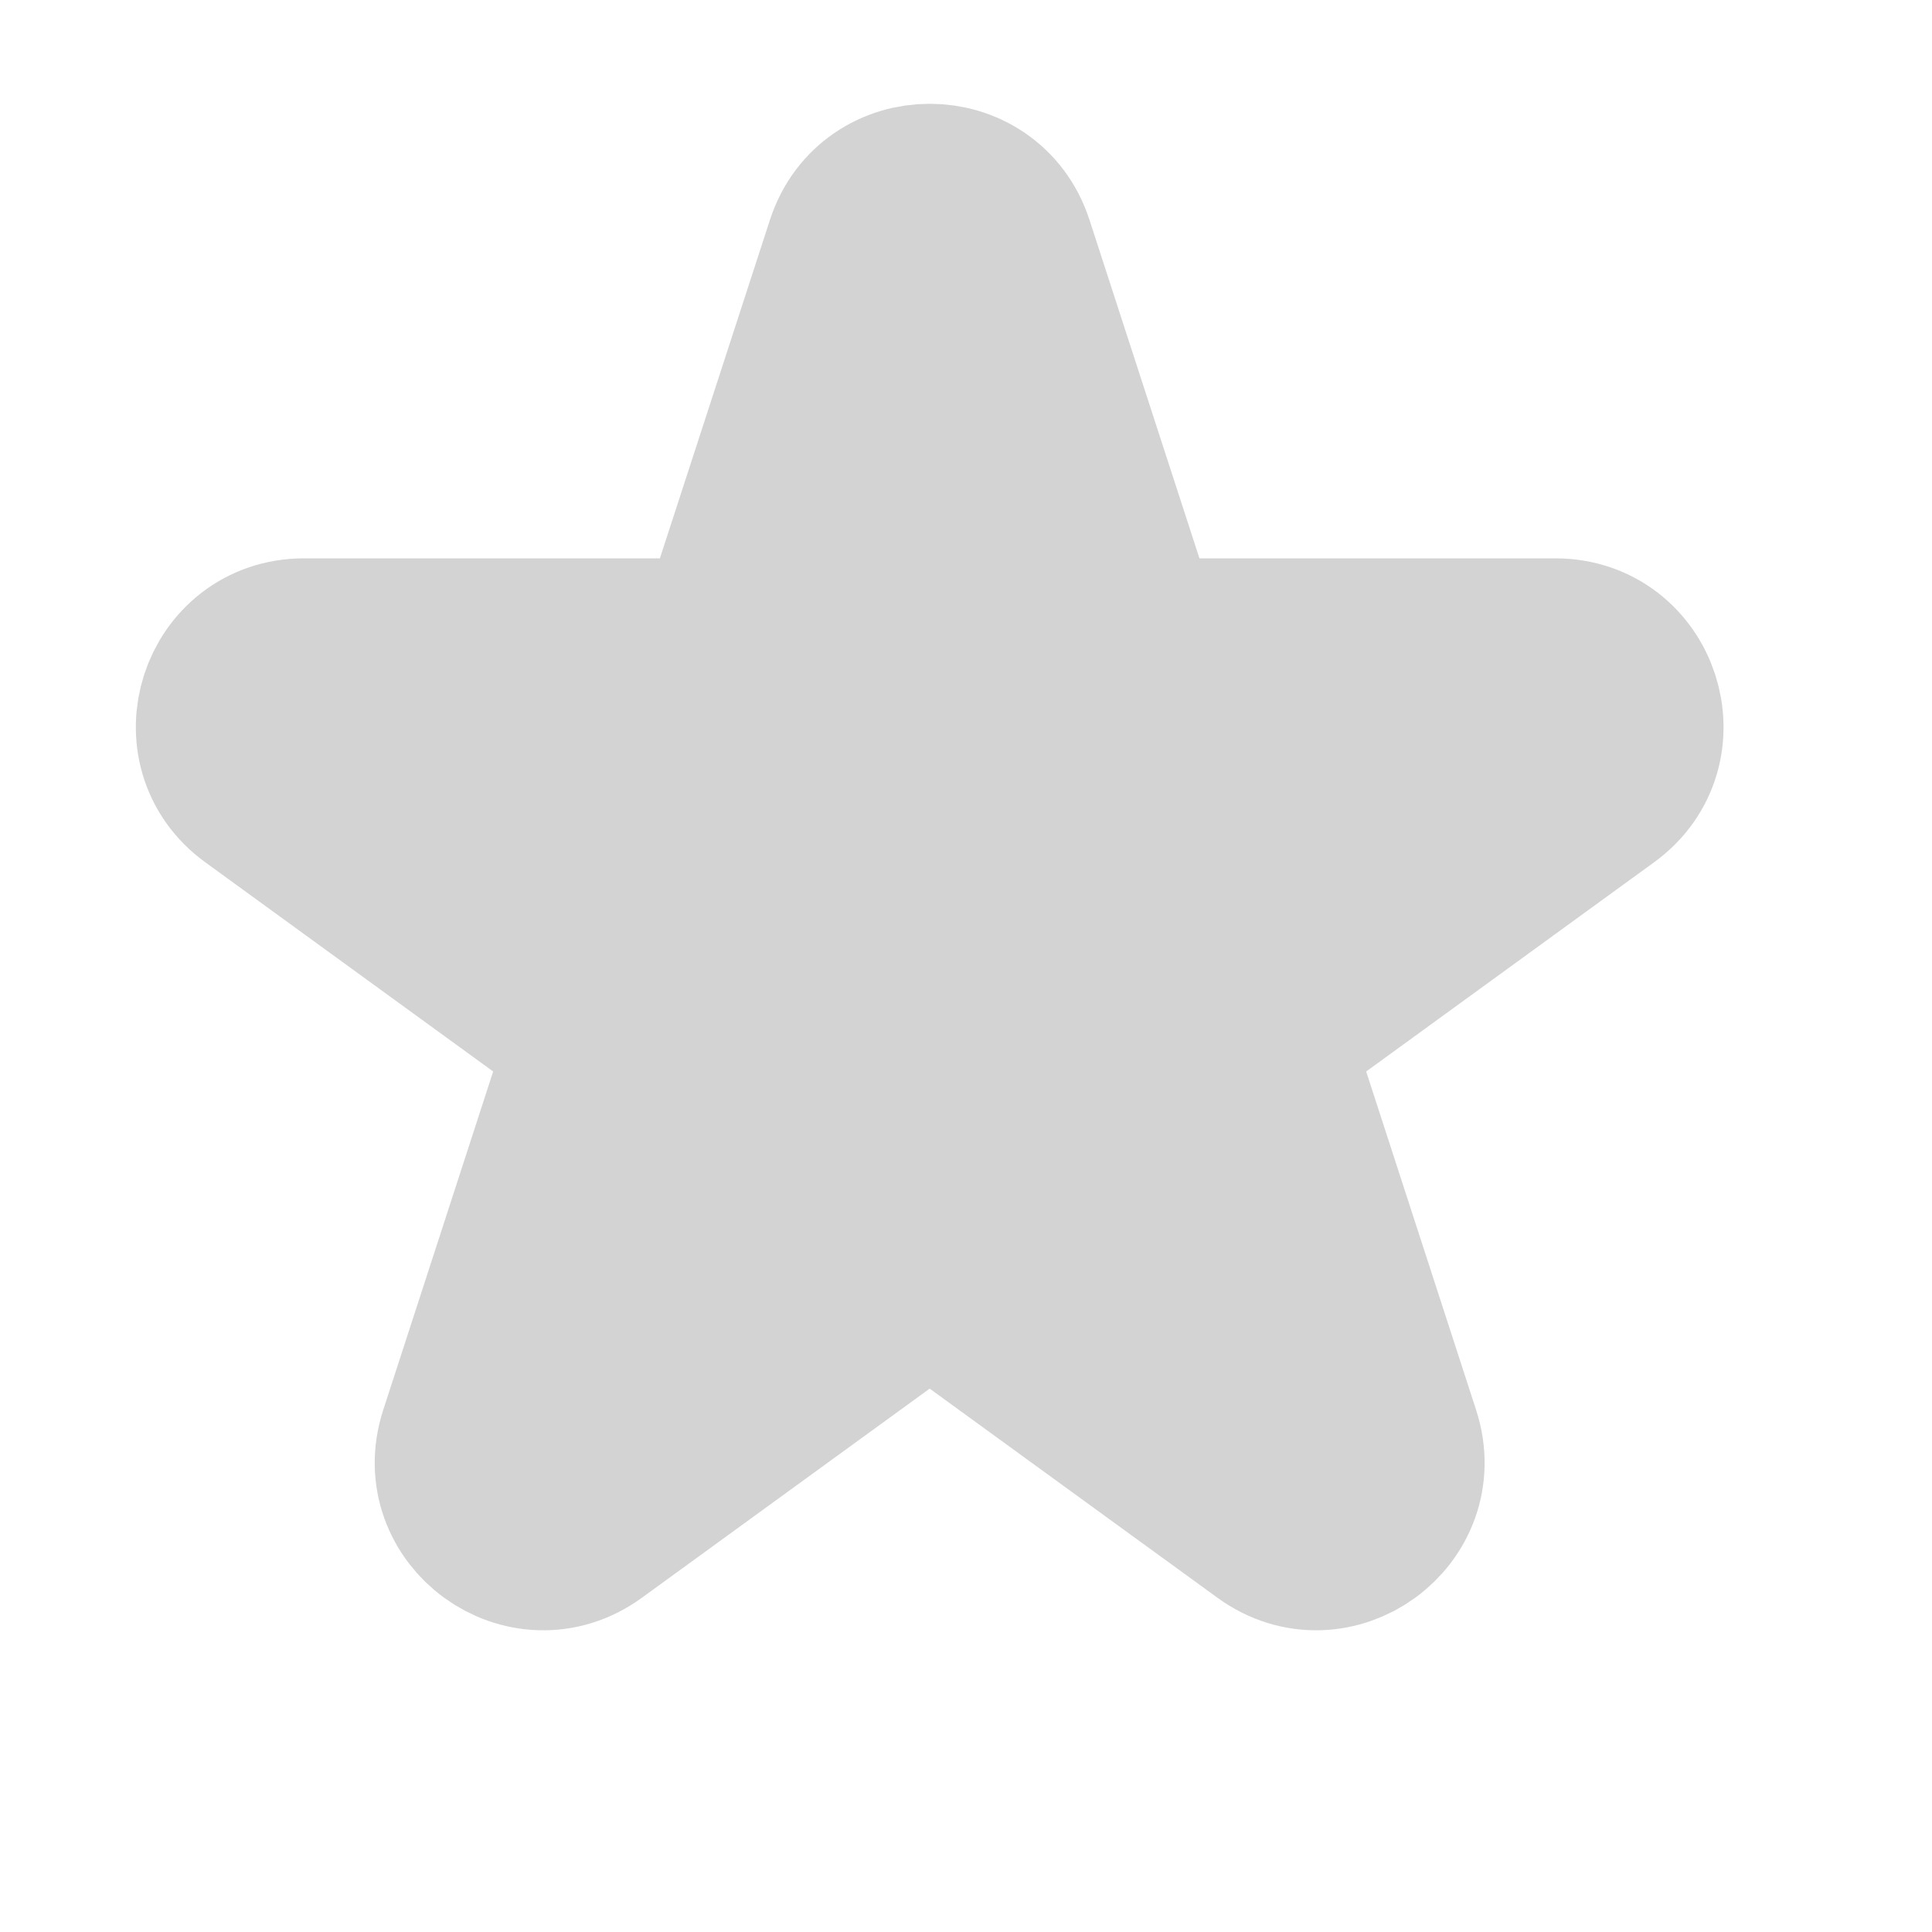 <svg width="23" height="23" viewBox="0 0 23 23" fill="none" xmlns="http://www.w3.org/2000/svg">
<g clip-path="url(#clip0_314_7031)">
<path d="M10.117 2.927C10.416 2.005 11.719 2.005 12.019 2.927L13.328 6.956C13.462 7.368 13.846 7.647 14.279 7.647L18.516 7.647C19.485 7.647 19.888 8.887 19.104 9.456L15.676 11.947C15.326 12.202 15.179 12.653 15.313 13.065L16.622 17.095C16.921 18.016 15.867 18.782 15.083 18.213L11.655 15.722C11.305 15.468 10.83 15.468 10.48 15.722L7.052 18.213C6.268 18.782 5.214 18.016 5.513 17.095L6.822 13.065C6.956 12.653 6.809 12.202 6.459 11.947L3.031 9.456C2.248 8.887 2.65 7.647 3.619 7.647L7.856 7.647C8.289 7.647 8.673 7.368 8.807 6.956L10.117 2.927Z" fill="#D3D3D3" stroke="#D3D3D3" stroke-width="2"/>
</g>
<defs>
<clipPath id="clip0_314_7031">
<rect width="22.135" height="22.135" fill="white"/>
</clipPath>
</defs>
</svg>
